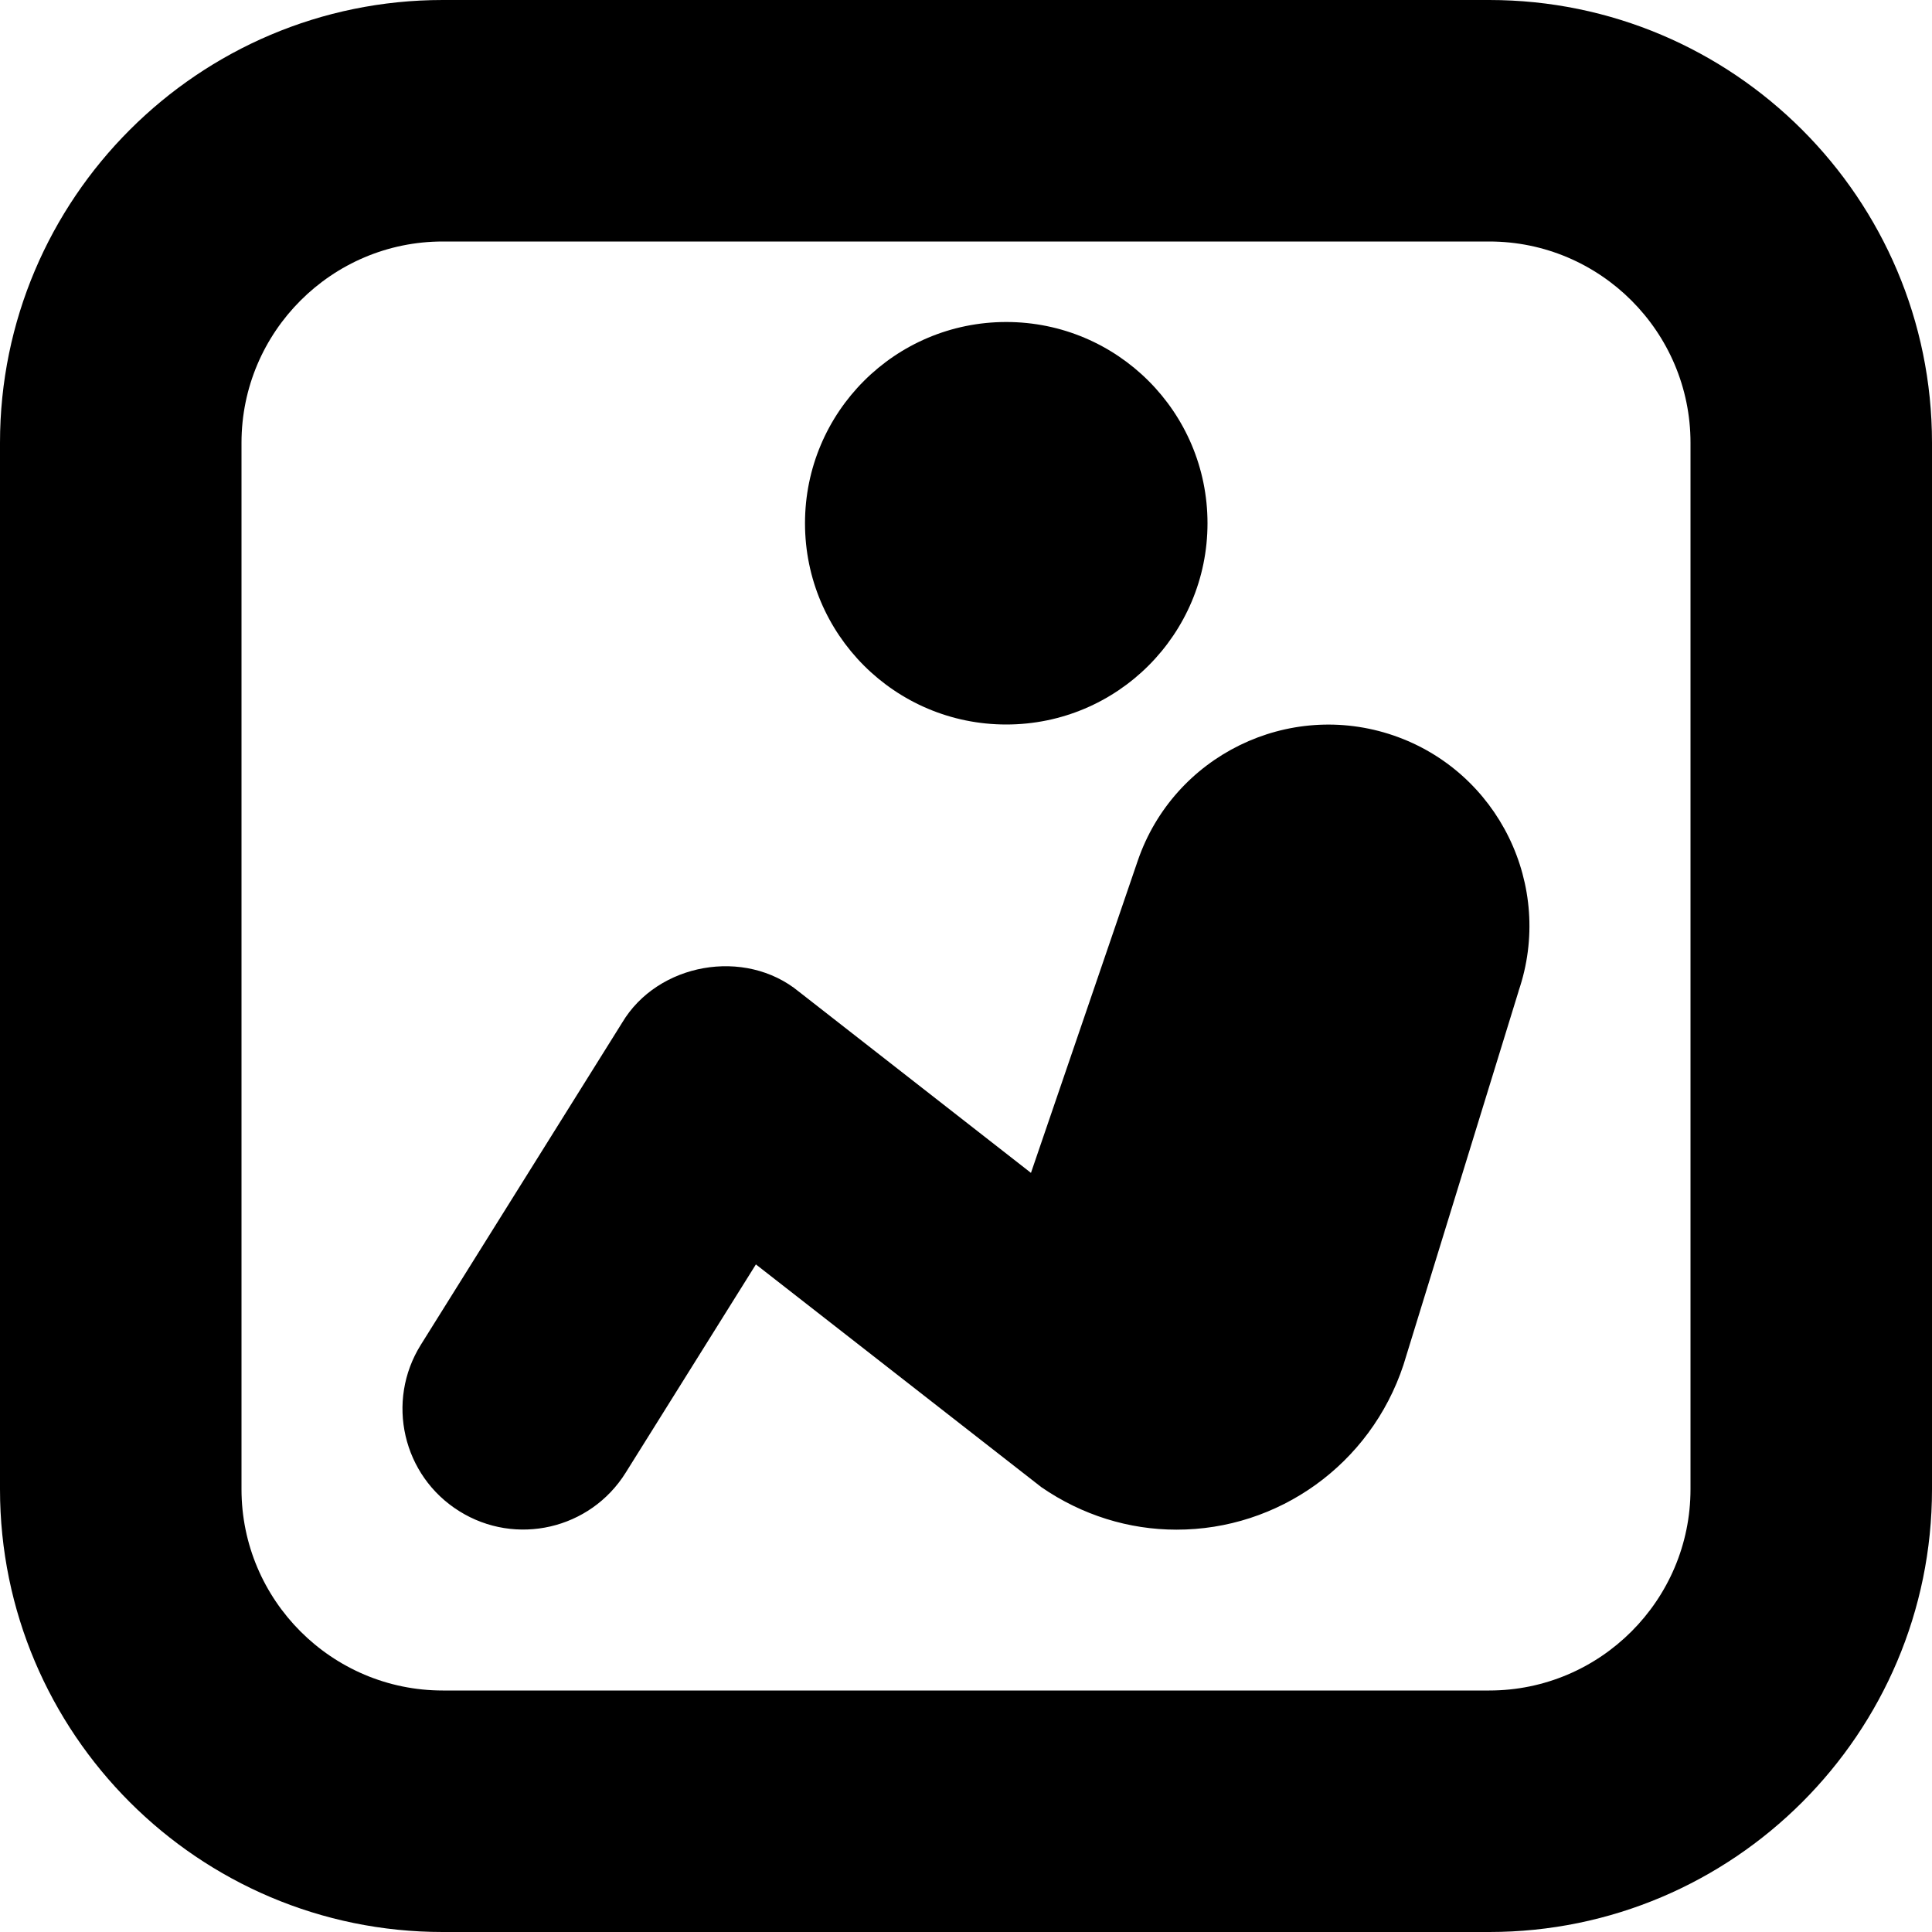 <?xml version="1.0" encoding="UTF-8"?>
<svg xmlns="http://www.w3.org/2000/svg" id="Layer_1" data-name="Layer 1" viewBox="0 0 24 24">
  <path d="M18.5,0H5.5C2.467,0,0,2.467,0,5.5v13c0,3.033,2.467,5.5,5.5,5.5h13c3.033,0,5.5-2.467,5.5-5.5V5.5c0-3.033-2.467-5.5-5.5-5.5Zm2.5,18.5c0,1.378-1.122,2.5-2.5,2.5H5.5c-1.378,0-2.5-1.122-2.5-2.5V5.5c0-1.378,1.122-2.5,2.5-2.5h13c1.378,0,2.5,1.122,2.5,2.5v13ZM10,6.5c0-1.381,1.119-2.5,2.5-2.5s2.5,1.119,2.5,2.5-1.119,2.5-2.5,2.5-2.5-1.119-2.5-2.5Zm8.865,5.811l-1.431,4.645c-.41,1.239-1.557,2.048-2.82,2.046-.591,0-1.173-.18-1.678-.528l-3.546-2.767-1.618,2.588c-.439,.703-1.365,.917-2.067,.477-.703-.439-.916-1.364-.477-2.067l2.5-4c.442-.743,1.526-.936,2.195-.387l2.884,2.252,1.327-3.879c.448-1.305,1.872-2.001,3.176-1.555,1.304,.447,2.001,1.872,1.554,3.176Z"/>
</svg>
